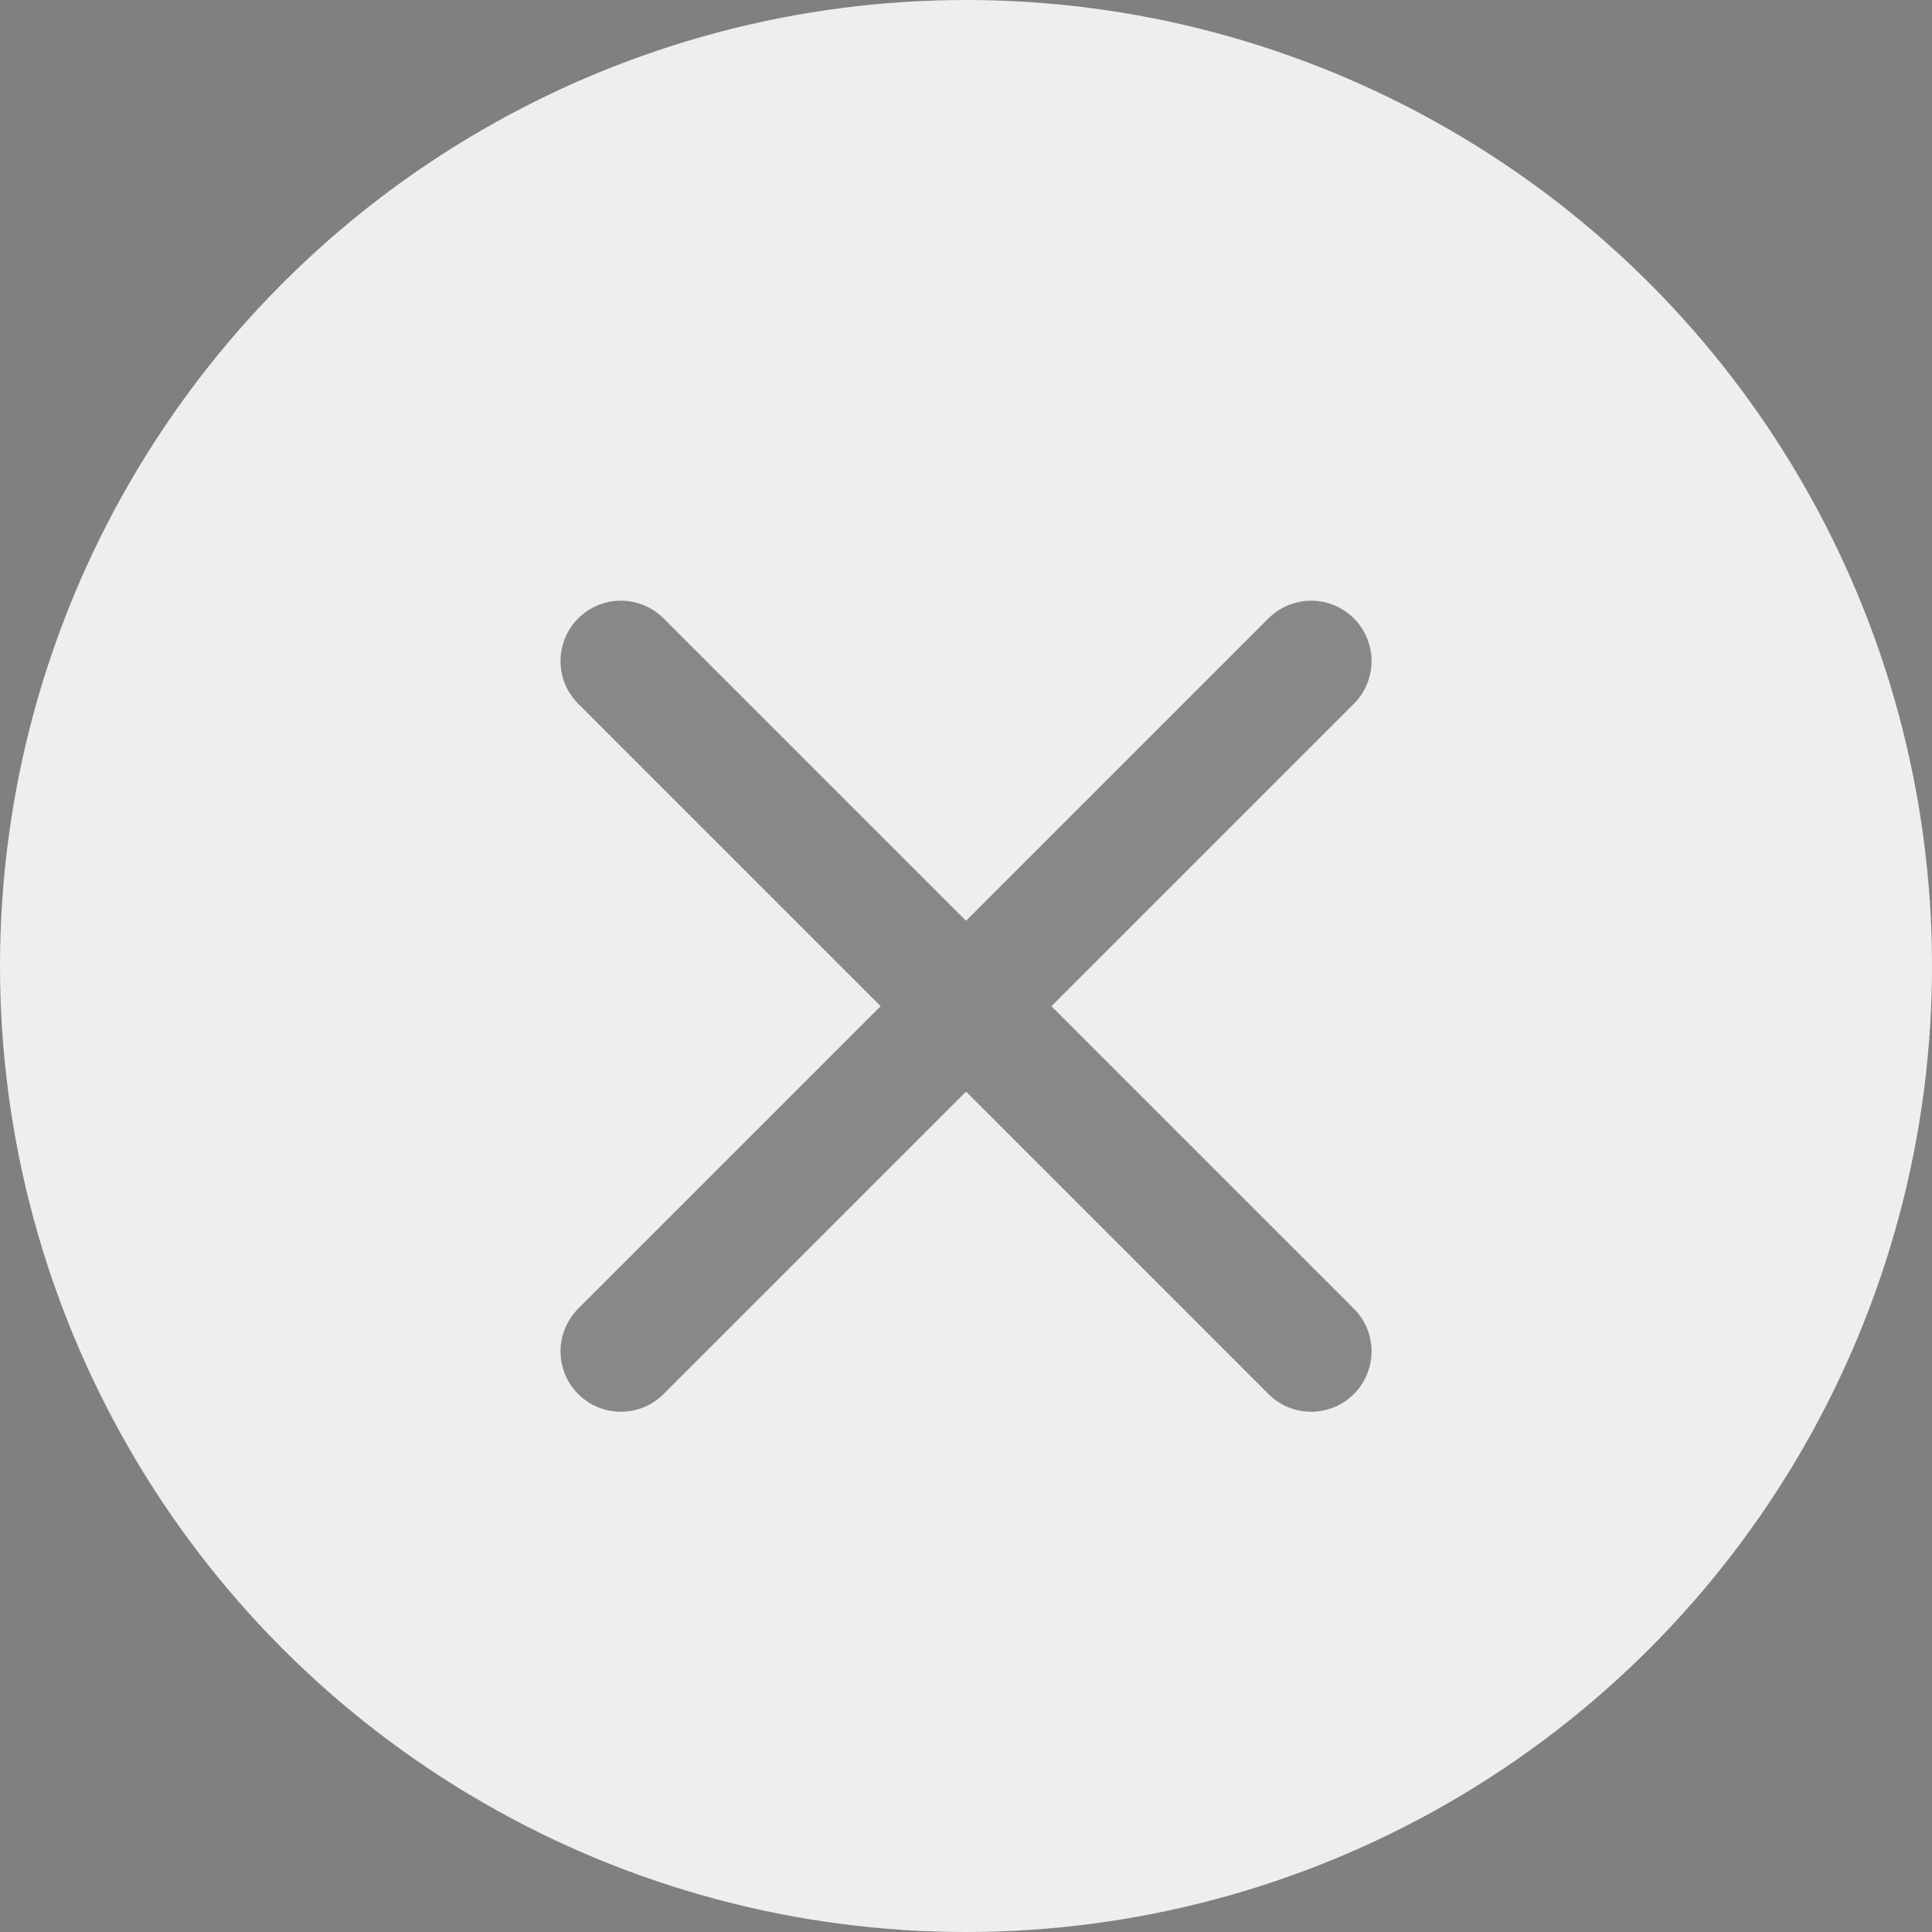 <svg xmlns='http://www.w3.org/2000/svg' width='24' height='24' viewBox='0 0 24 24'><rect x="0" y="0" width="24" height="24" fill="#808080" stroke="none"/><g transform='translate(-1752 -313)'><circle cx='12' cy='12' r='12' transform='translate(1752 313)' fill='#eee'/><g transform='translate(1759.713 321.212)' opacity='0.5'><line y2='12.127' transform='translate(8.575 0) rotate(45)' fill='none' stroke='#212121' stroke-linecap='round' stroke-width='1.5'/><line y1='12.127' transform='translate(8.575 8.575) rotate(135)' fill='none' stroke='#212121' stroke-linecap='round' stroke-width='1.5'/></g></g></svg>